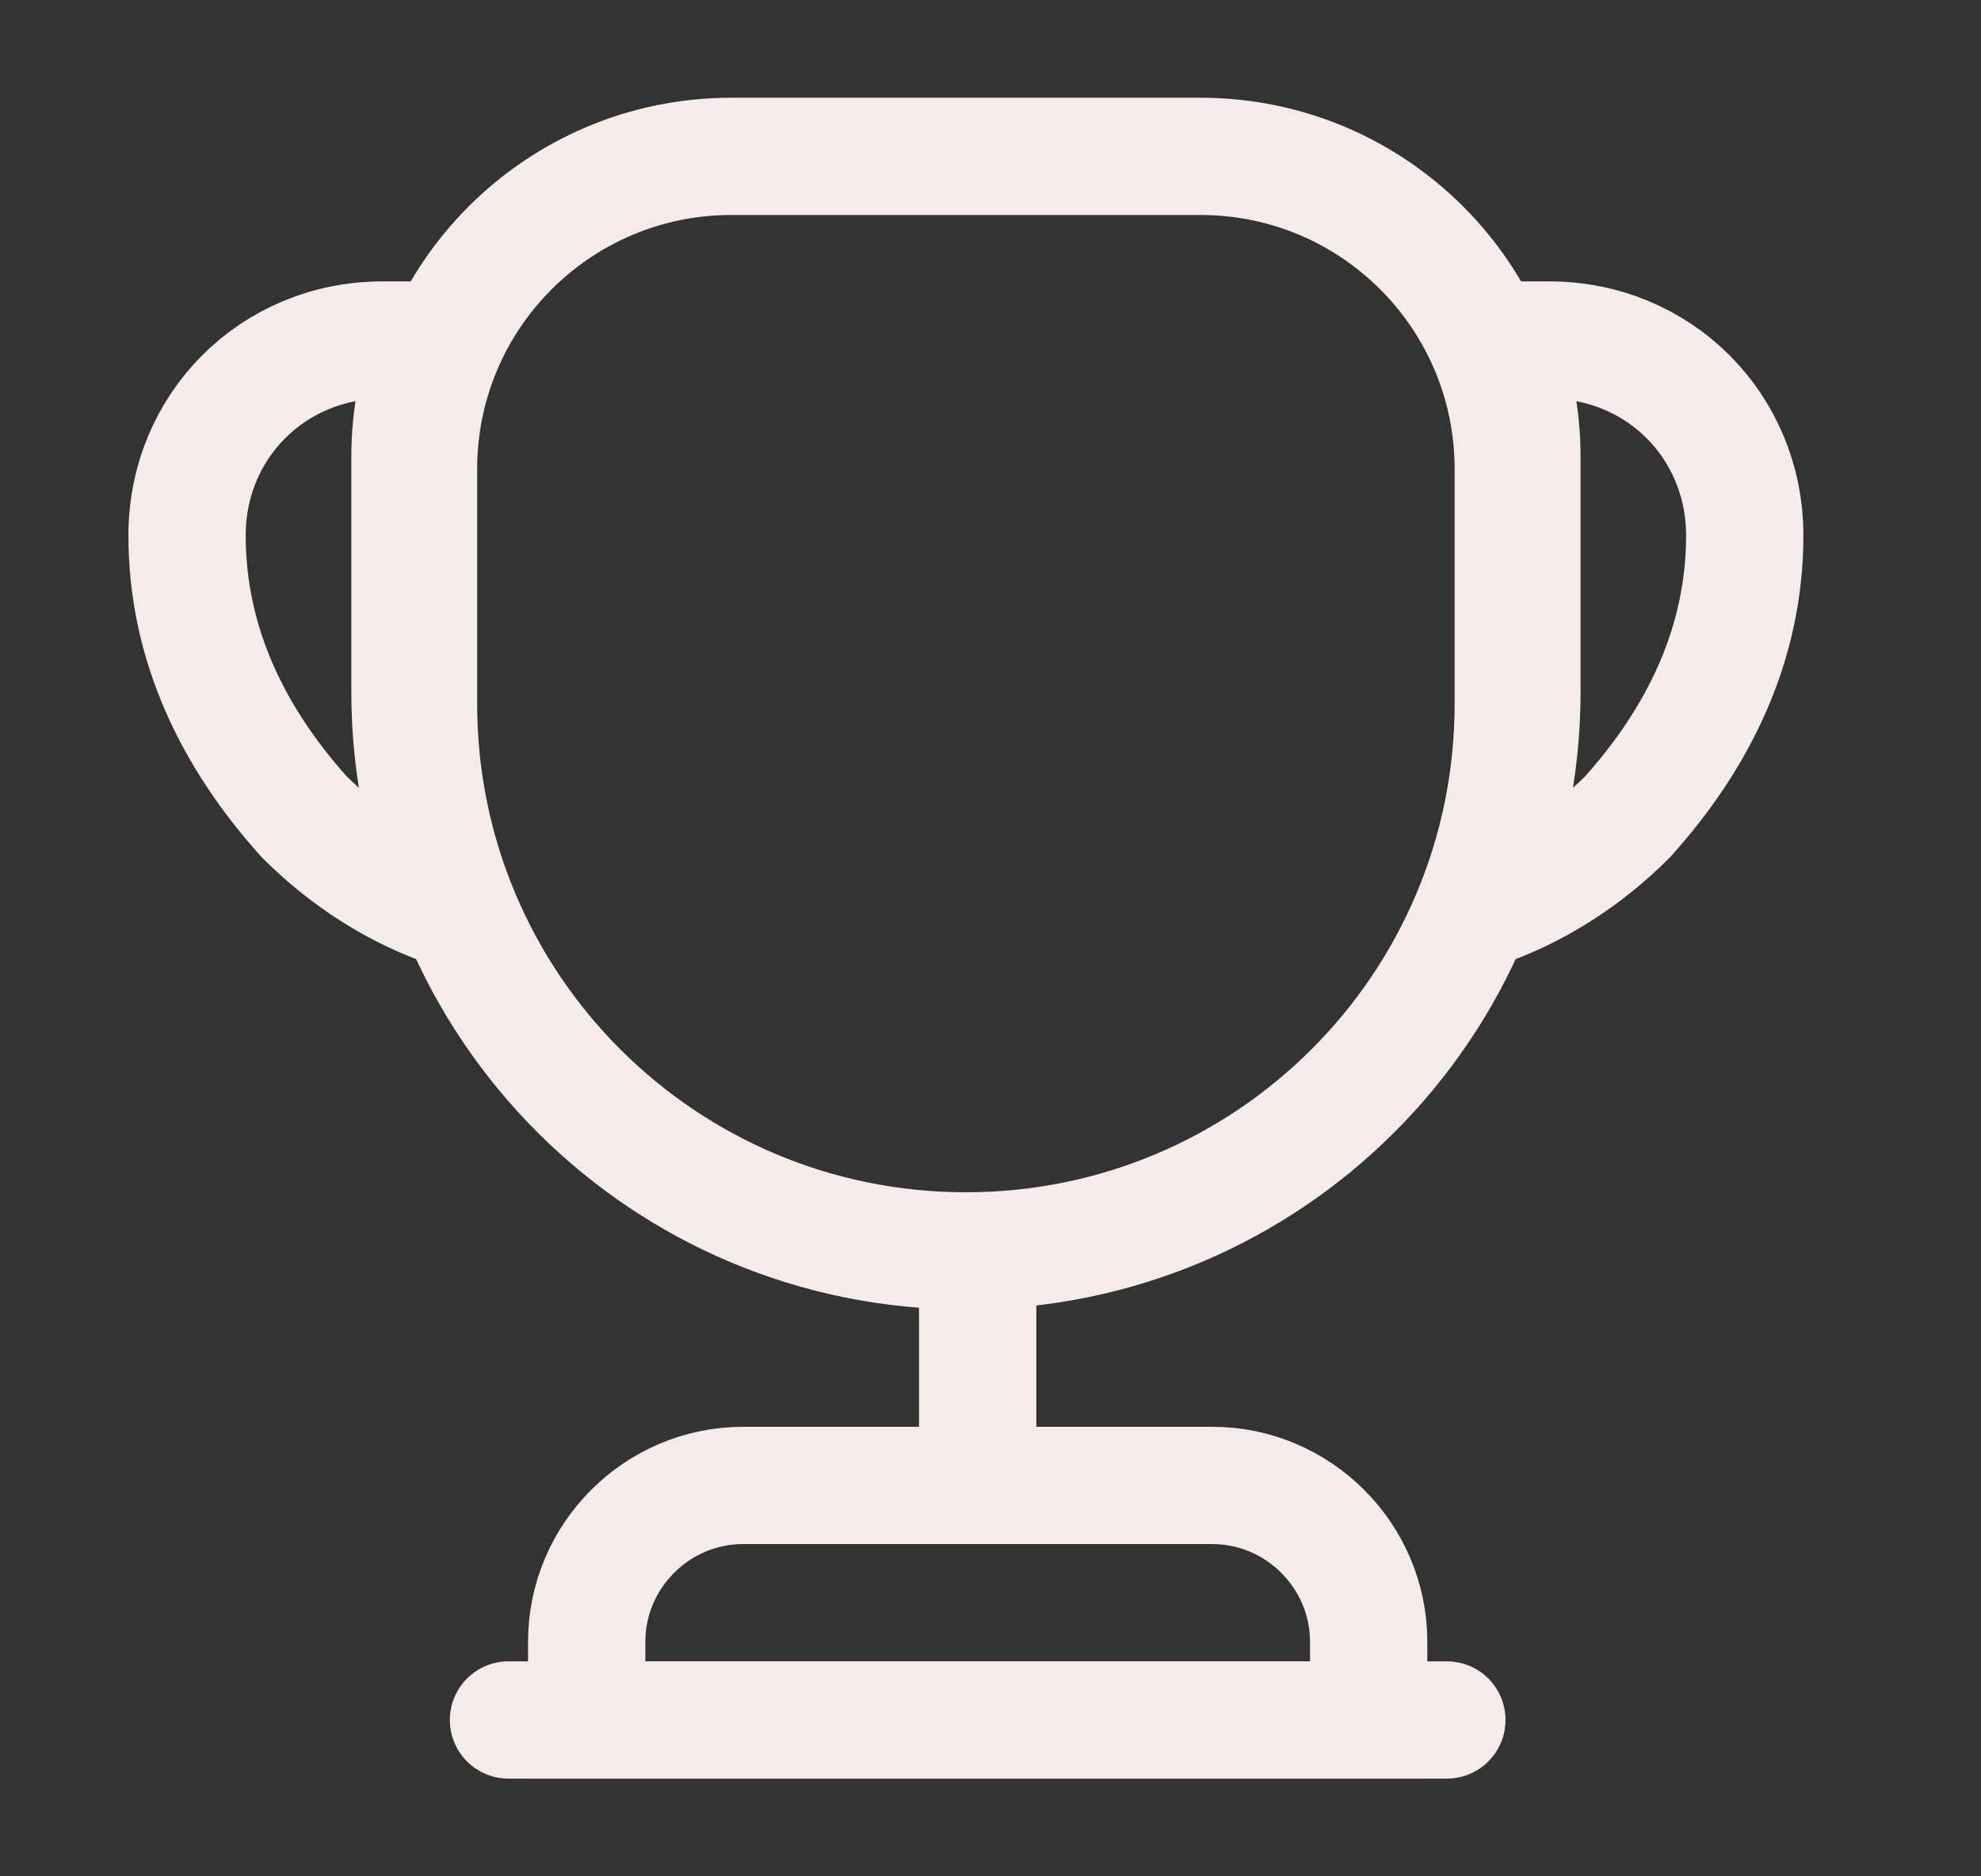 <svg width="19" height="18" viewBox="0 0 19 18" fill="none" xmlns="http://www.w3.org/2000/svg">
<rect x="0" y="0" width="19" height="18" fill="#333333" stroke="none"/>
<path d="M9.377 12.375V13.95" stroke="#F5EBE9" stroke-width="1.125" stroke-linecap="round" stroke-linejoin="round"/>
<path d="M5.627 16.5H13.127V15.75C13.127 14.925 12.452 14.25 11.627 14.25H7.127C6.302 14.25 5.627 14.925 5.627 15.75V16.5V16.5Z" stroke="#F5EBE9" stroke-width="1.125" stroke-miterlimit="10"/>
<path d="M4.877 16.5H13.877" stroke="#F5EBE9" stroke-width="1.125" stroke-linecap="round" stroke-linejoin="round"/>
<path d="M9.264 12C6.362 12 4.014 9.652 4.014 6.75V4.5C4.014 2.842 5.357 1.5 7.014 1.5H11.514C13.171 1.5 14.514 2.842 14.514 4.5V6.75C14.514 9.652 12.166 12 9.264 12Z" stroke="#F5EBE9" stroke-width="1.125" stroke-linecap="round" stroke-linejoin="round"/>
<path d="M4.367 8.737C3.804 8.557 3.309 8.227 2.919 7.837C2.244 7.087 1.794 6.187 1.794 5.137C1.794 4.087 2.619 3.262 3.669 3.262H4.157C4.007 3.607 3.932 3.99 3.932 4.387V6.637C3.932 7.387 4.089 8.092 4.367 8.737Z" stroke="#F5EBE9" stroke-width="1.125" stroke-linecap="round" stroke-linejoin="round"/>
<path d="M14.162 8.737C14.724 8.557 15.219 8.227 15.609 7.837C16.284 7.087 16.734 6.187 16.734 5.137C16.734 4.087 15.909 3.262 14.859 3.262H14.372C14.522 3.607 14.597 3.99 14.597 4.387V6.637C14.597 7.387 14.439 8.092 14.162 8.737Z" stroke="#F5EBE9" stroke-width="1.125" stroke-linecap="round" stroke-linejoin="round"/>
</svg>